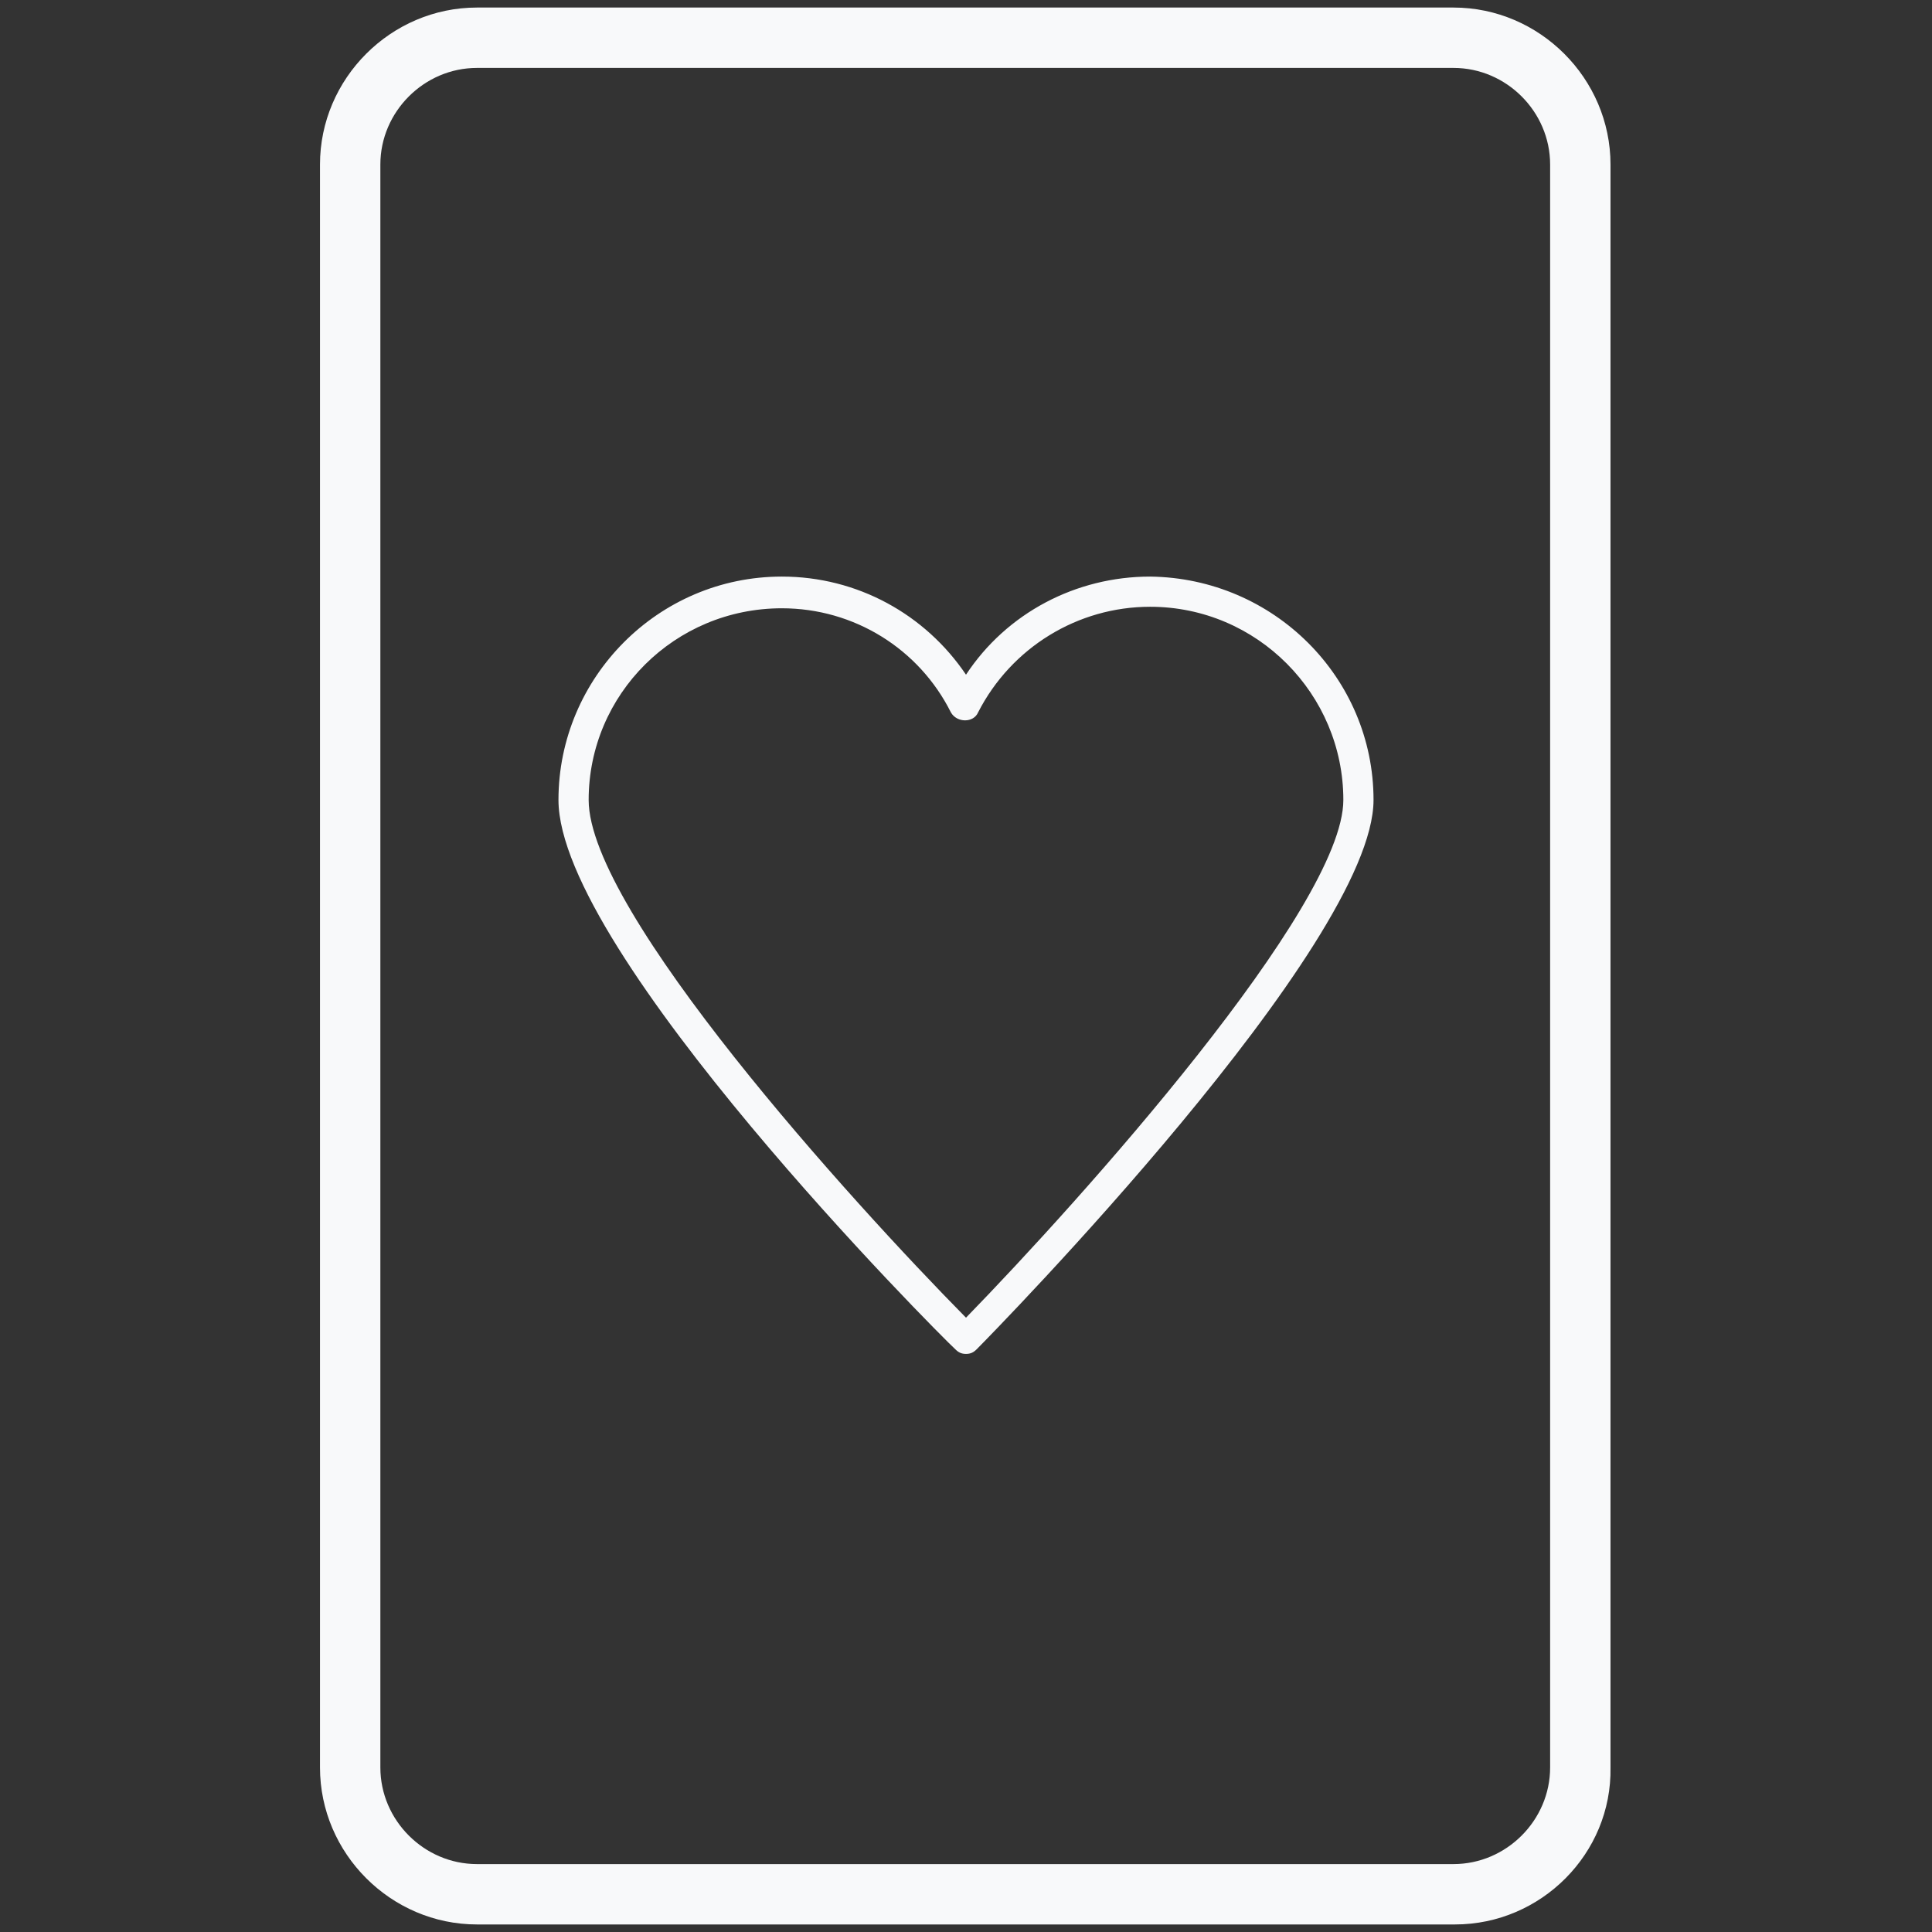 <svg xmlns="http://www.w3.org/2000/svg" xmlns:xlink="http://www.w3.org/1999/xlink" class="icon" viewBox="0 0 1024 1024" id="card" fill="#f8f9fa"><rect x="0" y="0" width="1024" height="1024" fill="#333333" stroke="none"/><path d="M771.2 1020H252.8c-45.6 0-83.2-37.6-83.2-83.2V87.2C169.6 41.6 207.2 4 252.8 4h517.6c45.6 0 83.2 37.6 83.2 83.2v849.6c0.8 45.6-36.8 83.2-82.4 83.2zM252.8 36c-28 0-51.2 23.2-51.2 51.2v849.6c0 28 23.2 51.2 51.2 51.2h517.6c28 0 51.2-23.2 51.2-51.2V87.2c0-28-23.2-51.2-51.2-51.2H252.8z" p-id="4460"/><path d="M512 717.6c-2.4 0-4-0.8-5.6-2.4C497.6 707.2 296 504.8 296 424c0-64.8 52.8-118.4 118.4-118.4 40 0 76 20 97.6 52 21.6-32.8 58.4-52 97.6-52C675.2 306.4 728 359.2 728 424c0 76.8-201.6 282.4-210.4 291.2-1.6 1.6-3.2 2.4-5.6 2.4zM414.4 322.4C357.6 322.4 312 368 312 424c0 59.2 139.2 212.8 200 274.4 60.8-62.4 200-217.6 200-274.4 0-56-45.6-102.4-102.4-102.4-38.4 0-73.6 21.6-91.2 56-2.4 5.6-11.2 5.6-14.4 0-16.8-33.6-51.2-55.2-89.6-55.2z" p-id="4461"/></svg>